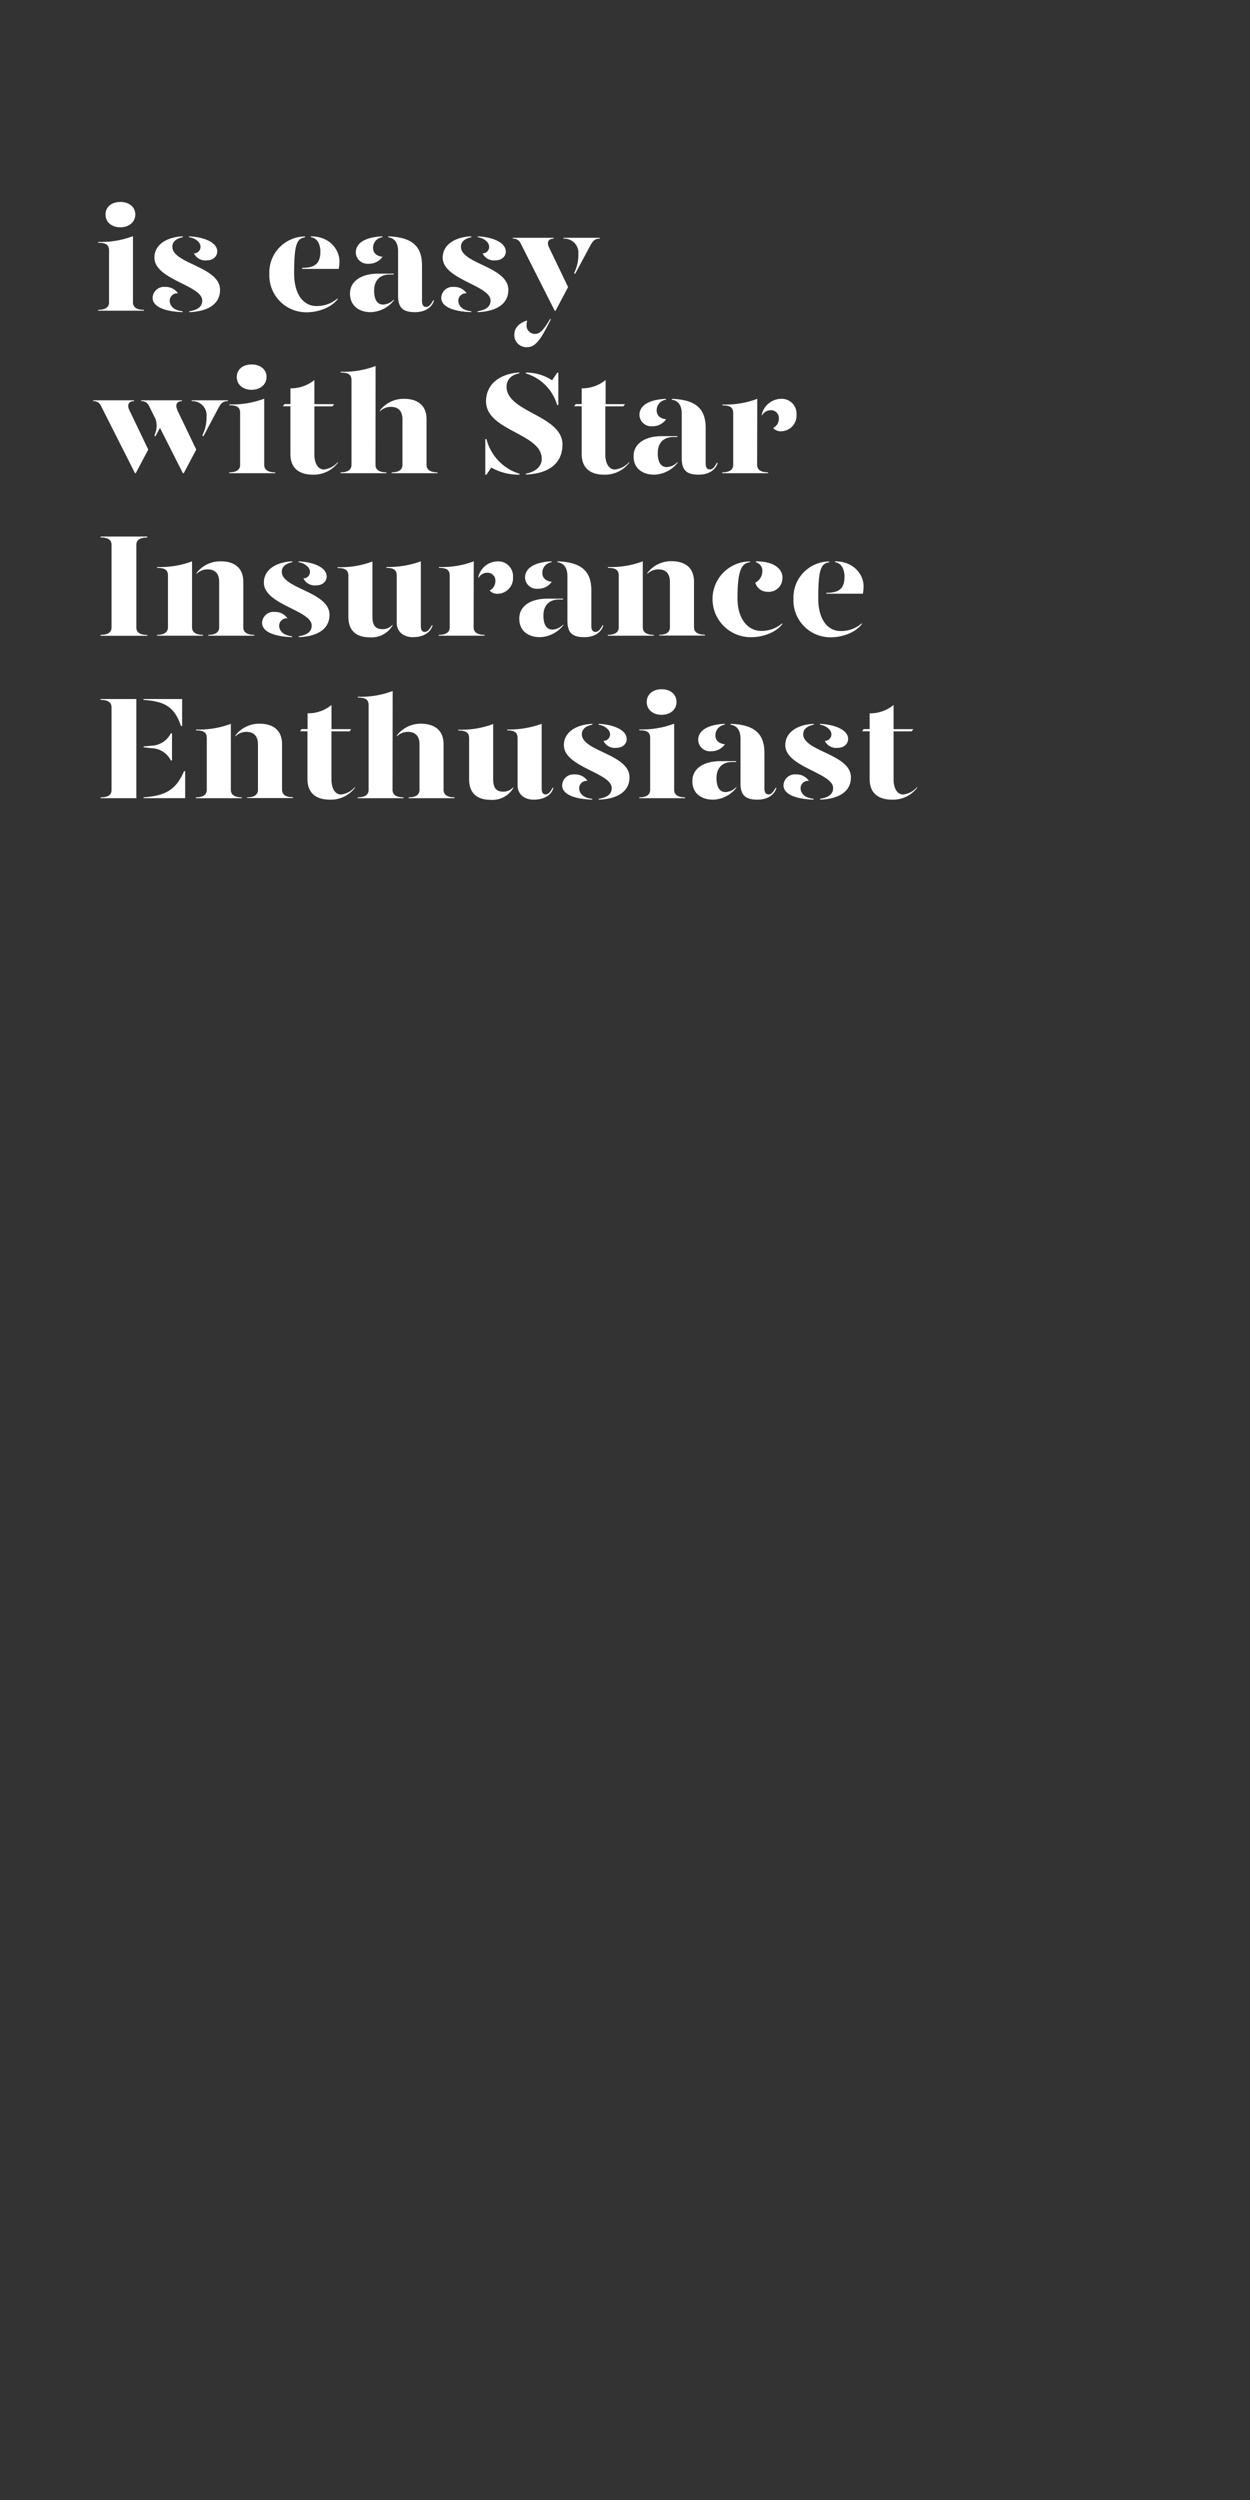 <svg id="Layer_1" data-name="Layer 1" xmlns="http://www.w3.org/2000/svg" xmlns:xlink="http://www.w3.org/1999/xlink" viewBox="0 0 300 600"><rect x="0" y="0" width="300" height="600" fill="#333333" stroke="none"/><defs><style>.cls-1{fill:none;}.cls-2{clip-path:url(#clip-path);}.cls-3{fill:#fff;}</style><clipPath id="clip-path"><rect class="cls-1" y="0.48" width="300" height="600"/></clipPath></defs><title>Artboard 2</title><g class="cls-2"><path class="cls-3" d="M23.55,58.05a21.3,21.3,0,0,0,8.36-1.37v15.9c0,.87.53,1.78,2.63,1.78v.21h-11v-.21c2.1,0,2.63-.91,2.63-1.78V60.11c0-1.26-.6-1.85-2.59-1.85Zm1.78-6.58c0-1.82,1.47-3,3.57-3s3.57,1.23,3.57,3S31,54.55,28.9,54.55,25.33,53.32,25.33,51.47Z"/><path class="cls-3" d="M42.73,70.41a1.78,1.78,0,0,0-2,1.75c0,1,.7,2.3,3.11,2.55v.21c-4.65-.17-7.21-1.43-7.21-3.46a2.73,2.73,0,0,1,3-2.6A3.57,3.57,0,0,1,42.73,70.41Zm1.15-13.48c-1.29.24-2.55.91-2.52,2.34.11,4.06,11.45,4.73,11.45,10.29,0,3.4-2.87,5.19-7.39,5.36v-.21c1.47-.25,3.12-.77,3.12-2.59,0-3.64-11.48-5-11.48-10.29,0-3.08,2.9-4.94,6.82-5.11Zm8.26,3.39c0,1.09-.84,2.17-2.59,2.17a3,3,0,0,1-3-1.68,1.55,1.55,0,0,0,1.57-1.64c0-1.05-1.33-2.07-2.73-2.24v-.21C49.38,56.93,52.14,58.36,52.14,60.32Z"/><path class="cls-3" d="M64.64,65.75a8.66,8.66,0,0,1,8.57-9v.21c-2.06.24-2.62,2-2.62,8.68,0,5,2.24,7.81,5.35,7.81a7.58,7.58,0,0,0,5.11-1.86v.21c-1.82,2.31-5.14,3.15-7.42,3.15A8.87,8.87,0,0,1,64.64,65.75Zm7.87-1.47c3.08,0,4.38-1,4.38-3.92,0-1.68-.7-3.22-2.28-3.43v-.21c4.62,0,6.86,3.29,6.86,6a10.9,10.9,0,0,1-.17,1.82H72.51Z"/><path class="cls-3" d="M84,70.44c0-3,2.8-4.76,6.72-4.76h3.78v.21h-1c-2.52,0-3.71,1.64-3.71,3.82,0,1.92.56,3.39,2.21,3.39a3.82,3.82,0,0,0,2.55-1.22v.2a7.4,7.4,0,0,1-5.56,2.84C86,74.92,84,73.24,84,70.44Zm1.4-9.91c0-1.78,1.61-3.6,6.37-3.81v.21a2.55,2.55,0,0,0-2.24,2.55c0,1.26.88,2,2.28,2.14a3.94,3.94,0,0,1-3.36,1.68A2.81,2.81,0,0,1,85.39,60.53ZM95.54,71V60.25c0-1.71-.66-3.08-2.38-3.32v-.21c5.81.21,8.12,2.41,8.12,7v8.5c0,1,.35,1.44,1,1.44s1.12-.53,1.68-1.58h.21c-.56,1.93-2.45,2.84-4.55,2.84C96.8,74.92,95.54,73.94,95.54,71Z"/><path class="cls-3" d="M112,70.41a1.78,1.78,0,0,0-2,1.75c0,1,.7,2.3,3.11,2.55v.21c-4.65-.17-7.21-1.43-7.21-3.46a2.73,2.73,0,0,1,3-2.6A3.57,3.57,0,0,1,112,70.41Zm1.15-13.48c-1.29.24-2.55.91-2.52,2.34C110.7,63.33,122,64,122,69.56c0,3.4-2.87,5.19-7.39,5.36v-.21c1.47-.25,3.12-.77,3.12-2.59,0-3.64-11.48-5-11.48-10.29,0-3.08,2.9-4.94,6.82-5.11Zm8.26,3.39c0,1.09-.84,2.17-2.59,2.17a3,3,0,0,1-3-1.68,1.55,1.55,0,0,0,1.57-1.64c0-1.05-1.33-2.07-2.73-2.24v-.21C118.61,56.93,121.37,58.36,121.37,60.32Z"/><path class="cls-3" d="M125,58.5a1.9,1.9,0,0,0-1.93-1.22v-.21h9.8v.21c-1.22,0-1.71.84-1.12,2.06l4.59,9.56-3,5.67h-.21Zm-1.54,21.71c0-1.51,1.19-2.77,3.08-3.29a2.51,2.51,0,0,0-.14.87,2,2,0,0,0,2.06,2.35c1.23,0,2.21-1.3,3.54-3.54h.24c-1.92,3.61-3.25,6.72-5.7,6.72A2.91,2.91,0,0,1,123.44,80.21Zm14.35-14.74a9.68,9.68,0,0,0,1-4.52,3.38,3.38,0,0,0-3.57-3.67v-.21h8.71v.21c-1.15,0-1.61.45-2.27,1.64L138,65.78Z"/><path class="cls-3" d="M31,98.34l4.58,9.56-3,5.67H32.4L24.28,97.5a1.89,1.89,0,0,0-1.92-1.22v-.21h9.8v.21C30.93,96.28,30.44,97.12,31,98.34Zm11.51,0,4.59,9.56-3,5.67h-.21l-5.5-10.89-1.12,2.1-.21-.31a5.21,5.21,0,0,0,.28-3.89L35.8,97.5a1.9,1.9,0,0,0-1.93-1.22v-.21h9.81v.21C42.45,96.28,42,97.12,42.55,98.34Zm12.19-2.27v.21c-1.16,0-1.65.45-2.28,1.64l-3.64,6.86-.21-.31a9.56,9.56,0,0,0,1-4.52A3.38,3.38,0,0,0,46,96.28v-.21Z"/><path class="cls-3" d="M55.05,97.05a21.3,21.3,0,0,0,8.36-1.37v15.9c0,.87.53,1.78,2.63,1.78v.21H55v-.21c2.1,0,2.63-.91,2.63-1.78V99.11c0-1.26-.6-1.85-2.59-1.85Zm1.78-6.58c0-1.82,1.47-3,3.57-3s3.57,1.23,3.57,3-1.47,3.08-3.57,3.08S56.83,92.32,56.83,90.47Z"/><path class="cls-3" d="M81.09,110.88v.2a7.3,7.3,0,0,1-6,2.84c-3.15,0-5.39-1.43-5.39-4.94V97.5H67.89l.39-.52h1.43V93.2a8.85,8.85,0,0,0,5.74-2V97h4.73l-.39.52H75.45v11.59c0,1.75.67,3.57,2.31,3.57A5.2,5.2,0,0,0,81.09,110.88Z"/><path class="cls-3" d="M90.12,111.58c0,.87.52,1.78,2.62,1.78v.21h-11v-.21c2.1,0,2.62-.91,2.62-1.78V91.27c0-1.26-.59-1.85-2.59-1.85v-.21a21.36,21.36,0,0,0,8.37-1.37Zm12.25-10.93v10.93c0,.87.52,1.78,2.62,1.78v.21H94v-.21c2.07,0,2.59-.91,2.59-1.78V100.65c0-2-1-3-2.76-3a3.72,3.72,0,0,0-2.66,1.08v-.21A7.14,7.14,0,0,1,97,95.72C100.13,95.72,102.37,97.19,102.37,100.65Z"/><path class="cls-3" d="M124.7,113.71v.21a13.24,13.24,0,0,1-6.79-1.71l-1.16,1.71h-.28v-8.54h.28A11.75,11.75,0,0,0,124.7,113.71Zm10.29-7c0,4.52-3.36,7-8.79,7.18v-.21c1.93-.35,3.82-1.47,3.82-3.57,0-6.13-13.37-6.69-13.37-13.79,0-4.2,3.39-6.62,8-6.93v.21c-1.61.28-3.08,1.29-3.08,3.22C121.62,99,135,99.64,135,106.74ZM126.2,89.63v-.21a11.28,11.28,0,0,1,6.3,1.85l1.26-1.85H134v7.8h-.28A11.13,11.13,0,0,0,126.2,89.63Z"/><path class="cls-3" d="M151,110.88v.2a7.3,7.3,0,0,1-6,2.84c-3.15,0-5.39-1.43-5.39-4.94V97.5h-1.82l.39-.52h1.43V93.2a8.85,8.85,0,0,0,5.74-2V97H150l-.39.52h-4.34v11.59c0,1.75.67,3.57,2.31,3.57A5.2,5.2,0,0,0,151,110.88Z"/><path class="cls-3" d="M152.07,109.44c0-3,2.8-4.76,6.72-4.76h3.78v.21h-1c-2.52,0-3.71,1.64-3.71,3.82,0,1.92.56,3.39,2.2,3.39a3.84,3.84,0,0,0,2.56-1.22v.2a7.43,7.43,0,0,1-5.57,2.84C154,113.92,152,112.24,152.07,109.44Zm1.4-9.91c0-1.78,1.61-3.6,6.37-3.81v.21a2.55,2.55,0,0,0-2.24,2.55c0,1.26.87,2,2.27,2.14a3.93,3.93,0,0,1-3.36,1.68A2.81,2.81,0,0,1,153.47,99.53ZM163.62,110V99.25c0-1.71-.67-3.08-2.38-3.32v-.21c5.81.21,8.12,2.41,8.12,7v8.5c0,1,.35,1.44,1,1.44s1.12-.53,1.68-1.58h.21c-.56,1.93-2.45,2.84-4.55,2.84C164.88,113.92,163.62,112.94,163.62,110Z"/><path class="cls-3" d="M181.71,111.58c0,.87.53,1.78,2.63,1.78v.21h-11v-.21c2.1,0,2.63-.91,2.63-1.78V99.15c0-1.26-.6-1.86-2.59-1.86v-.21a21.49,21.49,0,0,0,8.36-1.36Zm9.45-12.08a3.74,3.74,0,0,1-3.6,4,2.39,2.39,0,0,1-2-.77,2.56,2.56,0,0,0,1.37-2.38,1.86,1.86,0,0,0-2-1.89,2.39,2.39,0,0,0-2.1,1.33V99.5a4.84,4.84,0,0,1,4.55-3.78A3.55,3.55,0,0,1,191.16,99.5Z"/><path class="cls-3" d="M24.14,152.36c2.1,0,2.63-.84,2.63-1.78V130.76c0-.94-.53-1.78-2.63-1.78v-.21h11.2V129c-2.1,0-2.62.84-2.62,1.78v19.82c0,.94.52,1.78,2.62,1.78v.21H24.14Z"/><path class="cls-3" d="M37.69,152.36c2.1,0,2.62-.91,2.62-1.78V138.15c0-1.26-.59-1.86-2.59-1.86v-.21a21.54,21.54,0,0,0,8.37-1.36v15.86c0,.87.52,1.78,2.62,1.78v.21h-11Zm12.32,0c2.06,0,2.59-.91,2.59-1.78V139.65c0-2-1-3-2.77-3a3.72,3.72,0,0,0-2.66,1.08v-.21A7.15,7.15,0,0,1,53,134.72c3.15,0,5.39,1.47,5.39,4.93v10.93c0,.87.53,1.78,2.63,1.78v.21H50Z"/><path class="cls-3" d="M69,148.41a1.78,1.78,0,0,0-2,1.75c0,1,.7,2.3,3.11,2.55v.21c-4.65-.17-7.21-1.43-7.21-3.46a2.73,2.73,0,0,1,3-2.6A3.57,3.57,0,0,1,69,148.41Zm1.15-13.48c-1.29.24-2.55.91-2.52,2.34.11,4.06,11.45,4.73,11.45,10.29,0,3.4-2.87,5.19-7.39,5.36v-.21c1.47-.25,3.12-.77,3.12-2.59,0-3.64-11.48-5-11.48-10.29,0-3.08,2.9-4.94,6.82-5.11Zm8.26,3.39c0,1.09-.84,2.17-2.59,2.17a3,3,0,0,1-3-1.68,1.55,1.55,0,0,0,1.57-1.64c0-1-1.33-2.07-2.73-2.24v-.21C75.63,134.93,78.39,136.36,78.39,138.32Z"/><path class="cls-3" d="M89.38,148c0,2,.67,3,2.42,3a3.09,3.09,0,0,0,2.41-1.08v.2a5.82,5.82,0,0,1-5.42,2.84c-3.15,0-5.18-1.47-5.18-4.94v-9.83c0-1.26-.6-1.86-2.59-1.86v-.21a21.49,21.49,0,0,0,8.36-1.36ZM101,150.22c0,1,.31,1.44.94,1.44s1.12-.53,1.68-1.58h.21c-.56,1.93-2.45,2.84-4.76,2.84s-3.85-1.4-3.85-3.43V138.15c0-1.26-.59-1.86-2.48-1.86v-.21a22.86,22.86,0,0,0,8.26-1.36Z"/><path class="cls-3" d="M113.67,150.58c0,.87.53,1.78,2.63,1.78v.21h-11v-.21c2.1,0,2.63-.91,2.63-1.78V138.15c0-1.26-.6-1.86-2.59-1.86v-.21a21.49,21.49,0,0,0,8.36-1.36Zm9.45-12.08a3.74,3.74,0,0,1-3.6,4,2.39,2.39,0,0,1-2-.77,2.56,2.56,0,0,0,1.37-2.38,1.86,1.86,0,0,0-2-1.89,2.39,2.39,0,0,0-2.1,1.33v-.28a4.84,4.84,0,0,1,4.55-3.78A3.55,3.55,0,0,1,123.12,138.5Z"/><path class="cls-3" d="M124.63,148.44c0-3.05,2.8-4.76,6.72-4.76h3.78v.21h-1c-2.52,0-3.71,1.64-3.71,3.82,0,1.92.56,3.39,2.2,3.39a3.84,3.84,0,0,0,2.56-1.22v.2a7.43,7.43,0,0,1-5.57,2.84C126.59,152.92,124.59,151.24,124.63,148.44Zm1.4-9.91c0-1.78,1.61-3.6,6.37-3.81v.21a2.55,2.55,0,0,0-2.24,2.55c0,1.26.87,2,2.27,2.14a3.93,3.93,0,0,1-3.36,1.68A2.81,2.81,0,0,1,126,138.53ZM136.18,149V138.25c0-1.71-.67-3.08-2.38-3.32v-.21c5.81.21,8.12,2.41,8.12,7v8.5c0,1,.35,1.44,1,1.44s1.12-.53,1.68-1.58h.21c-.56,1.93-2.45,2.84-4.55,2.84C137.44,152.92,136.18,151.94,136.18,149Z"/><path class="cls-3" d="M145.87,152.36c2.1,0,2.63-.91,2.63-1.78V138.15c0-1.26-.6-1.86-2.59-1.86v-.21a21.49,21.49,0,0,0,8.36-1.36v15.86c0,.87.53,1.78,2.63,1.78v.21h-11Zm12.32,0c2.07,0,2.59-.91,2.59-1.78V139.65c0-2-1-3-2.76-3a3.72,3.72,0,0,0-2.66,1.08v-.21a7.14,7.14,0,0,1,5.81-2.83c3.15,0,5.39,1.47,5.39,4.93v10.93c0,.87.52,1.78,2.62,1.78v.21h-11Z"/><path class="cls-3" d="M180,134.93c-2.06.24-3,2-3,8.68,0,5,2.55,7.81,5.67,7.81a7.62,7.62,0,0,0,5.11-1.86v.21c-1.82,2.31-5.15,3.15-7.42,3.15a9.15,9.15,0,0,1-9.35-9.17,9,9,0,0,1,9-9Zm7.77,3.74a3.25,3.25,0,0,1-3.5,3.36,3,3,0,0,1-3-2.2,3,3,0,0,0,1.68-2.56,2.08,2.08,0,0,0-1.51-2.31v-.24C186,134.72,187.8,136.68,187.8,138.67Z"/><path class="cls-3" d="M190.43,143.75a8.66,8.66,0,0,1,8.57-9v.21c-2.06.24-2.62,2-2.62,8.68,0,5,2.24,7.81,5.35,7.81a7.58,7.58,0,0,0,5.11-1.86v.21c-1.82,2.31-5.14,3.15-7.42,3.15A8.87,8.87,0,0,1,190.43,143.75Zm7.87-1.47c3.08,0,4.38-1,4.38-3.92,0-1.68-.7-3.22-2.28-3.43v-.21c4.62,0,6.86,3.29,6.86,5.95a10.9,10.9,0,0,1-.17,1.82H198.3Z"/><path class="cls-3" d="M24.14,191.57v-.21c2.1,0,2.63-.8,2.63-1.78V169.8c0-1-.53-1.82-2.63-1.82v-.21h8.58v23.8Zm19.57-23.8v6.47h-.28c-1.5-4.41-3.64-5.91-9-6.26v-.21Zm-9.24,11.58v-.21l1.92-.17A5.4,5.4,0,0,0,41,176h.28v6.51H41a5.28,5.28,0,0,0-4.62-2.94Zm0,12c5.32-.35,7.8-1.86,9.7-6.27h.27v6.48h-10Z"/><path class="cls-3" d="M47,191.36c2.1,0,2.63-.91,2.63-1.78V177.15c0-1.26-.6-1.86-2.59-1.86v-.21a21.49,21.49,0,0,0,8.36-1.36v15.86c0,.87.53,1.78,2.63,1.78v.21H47Zm12.32,0c2.07,0,2.59-.91,2.59-1.78V178.65c0-2-1-3-2.76-3a3.72,3.72,0,0,0-2.66,1.08v-.21a7.14,7.14,0,0,1,5.81-2.83c3.15,0,5.39,1.47,5.39,4.93v10.93c0,.87.52,1.78,2.63,1.78v.21h-11Z"/><path class="cls-3" d="M85.18,188.88v.2a7.29,7.29,0,0,1-6,2.84c-3.15,0-5.39-1.43-5.39-4.94V175.5H72l.38-.52h1.44V171.2a8.89,8.89,0,0,0,5.74-2V175h4.72l-.38.52H79.55v11.59c0,1.75.66,3.57,2.31,3.57A5.15,5.15,0,0,0,85.18,188.88Z"/><path class="cls-3" d="M94.21,189.58c0,.87.53,1.78,2.63,1.78v.21h-11v-.21c2.1,0,2.63-.91,2.63-1.78V169.27c0-1.26-.6-1.85-2.59-1.85v-.21a21.3,21.3,0,0,0,8.36-1.37Zm12.25-10.93v10.93c0,.87.53,1.78,2.63,1.78v.21h-11v-.21c2.06,0,2.59-.91,2.59-1.78V178.65c0-2-1-3-2.77-3a3.72,3.72,0,0,0-2.66,1.08v-.21a7.15,7.15,0,0,1,5.81-2.83C104.22,173.72,106.46,175.19,106.46,178.65Z"/><path class="cls-3" d="M118.36,187c0,2,.67,3,2.42,3a3.09,3.09,0,0,0,2.41-1.08v.2a5.82,5.82,0,0,1-5.42,2.84c-3.15,0-5.18-1.47-5.18-4.94v-9.83c0-1.26-.6-1.86-2.59-1.86v-.21a21.49,21.49,0,0,0,8.36-1.36ZM130,189.22c0,1,.31,1.44.94,1.44s1.12-.53,1.68-1.58h.21c-.56,1.93-2.45,2.84-4.76,2.84s-3.85-1.4-3.85-3.43V177.15c0-1.26-.59-1.86-2.48-1.86v-.21a22.86,22.86,0,0,0,8.26-1.36Z"/><path class="cls-3" d="M141,187.41a1.79,1.79,0,0,0-2,1.75c0,1,.7,2.3,3.12,2.55v.21c-4.66-.17-7.21-1.43-7.21-3.46a2.73,2.73,0,0,1,3-2.6A3.55,3.55,0,0,1,141,187.41Zm1.16-13.48c-1.3.24-2.56.91-2.52,2.34.1,4.06,11.44,4.73,11.44,10.29,0,3.4-2.87,5.19-7.38,5.36v-.21c1.47-.25,3.11-.77,3.11-2.59,0-3.64-11.48-5-11.48-10.29,0-3.08,2.91-4.94,6.83-5.11Zm8.26,3.39c0,1.09-.84,2.17-2.59,2.17a3,3,0,0,1-3-1.68,1.56,1.56,0,0,0,1.58-1.64c0-1-1.33-2.07-2.73-2.24v-.21C147.62,173.93,150.39,175.36,150.39,177.32Z"/><path class="cls-3" d="M153.43,175.05a21.36,21.36,0,0,0,8.37-1.37v15.9c0,.87.52,1.78,2.62,1.78v.21h-11v-.21c2.1,0,2.62-.91,2.62-1.78V177.11c0-1.26-.59-1.85-2.59-1.85Zm1.79-6.58c0-1.82,1.47-3.05,3.57-3.05s3.57,1.23,3.57,3.05-1.47,3.08-3.57,3.08S155.22,170.32,155.22,168.47Z"/><path class="cls-3" d="M166.17,187.44c0-3.05,2.8-4.76,6.72-4.76h3.78v.21h-1c-2.52,0-3.71,1.64-3.71,3.82,0,1.92.56,3.39,2.21,3.39a3.82,3.82,0,0,0,2.55-1.22v.2a7.4,7.4,0,0,1-5.56,2.84C168.13,191.92,166.14,190.24,166.17,187.44Zm1.4-9.91c0-1.78,1.61-3.6,6.37-3.81v.21a2.55,2.55,0,0,0-2.24,2.55c0,1.26.88,2,2.28,2.14a3.94,3.94,0,0,1-3.36,1.68A2.81,2.81,0,0,1,167.57,177.53ZM177.72,188V177.25c0-1.71-.66-3.08-2.38-3.32v-.21c5.81.21,8.12,2.41,8.12,7v8.5c0,1,.35,1.44,1,1.44s1.12-.53,1.68-1.58h.21c-.56,1.93-2.45,2.84-4.55,2.84C179,191.92,177.72,190.94,177.72,188Z"/><path class="cls-3" d="M194.14,187.41a1.78,1.78,0,0,0-2,1.75c0,1,.7,2.3,3.11,2.55v.21c-4.65-.17-7.21-1.43-7.21-3.46a2.73,2.73,0,0,1,3-2.6A3.57,3.57,0,0,1,194.14,187.41Zm1.15-13.48c-1.29.24-2.55.91-2.52,2.34.11,4.06,11.45,4.73,11.45,10.29,0,3.4-2.87,5.19-7.39,5.36v-.21c1.47-.25,3.12-.77,3.12-2.59,0-3.64-11.48-5-11.48-10.29,0-3.08,2.9-4.94,6.82-5.11Zm8.26,3.39c0,1.09-.84,2.17-2.59,2.17a3,3,0,0,1-3-1.68,1.55,1.55,0,0,0,1.57-1.64c0-1-1.33-2.07-2.73-2.24v-.21C200.79,173.93,203.55,175.36,203.55,177.32Z"/><path class="cls-3" d="M220.11,188.88v.2a7.3,7.3,0,0,1-6,2.84c-3.15,0-5.39-1.43-5.39-4.94V175.5h-1.82l.39-.52h1.43V171.2a8.85,8.85,0,0,0,5.74-2V175h4.73l-.39.52h-4.34v11.59c0,1.75.67,3.57,2.31,3.57A5.2,5.2,0,0,0,220.11,188.88Z"/></g></svg>